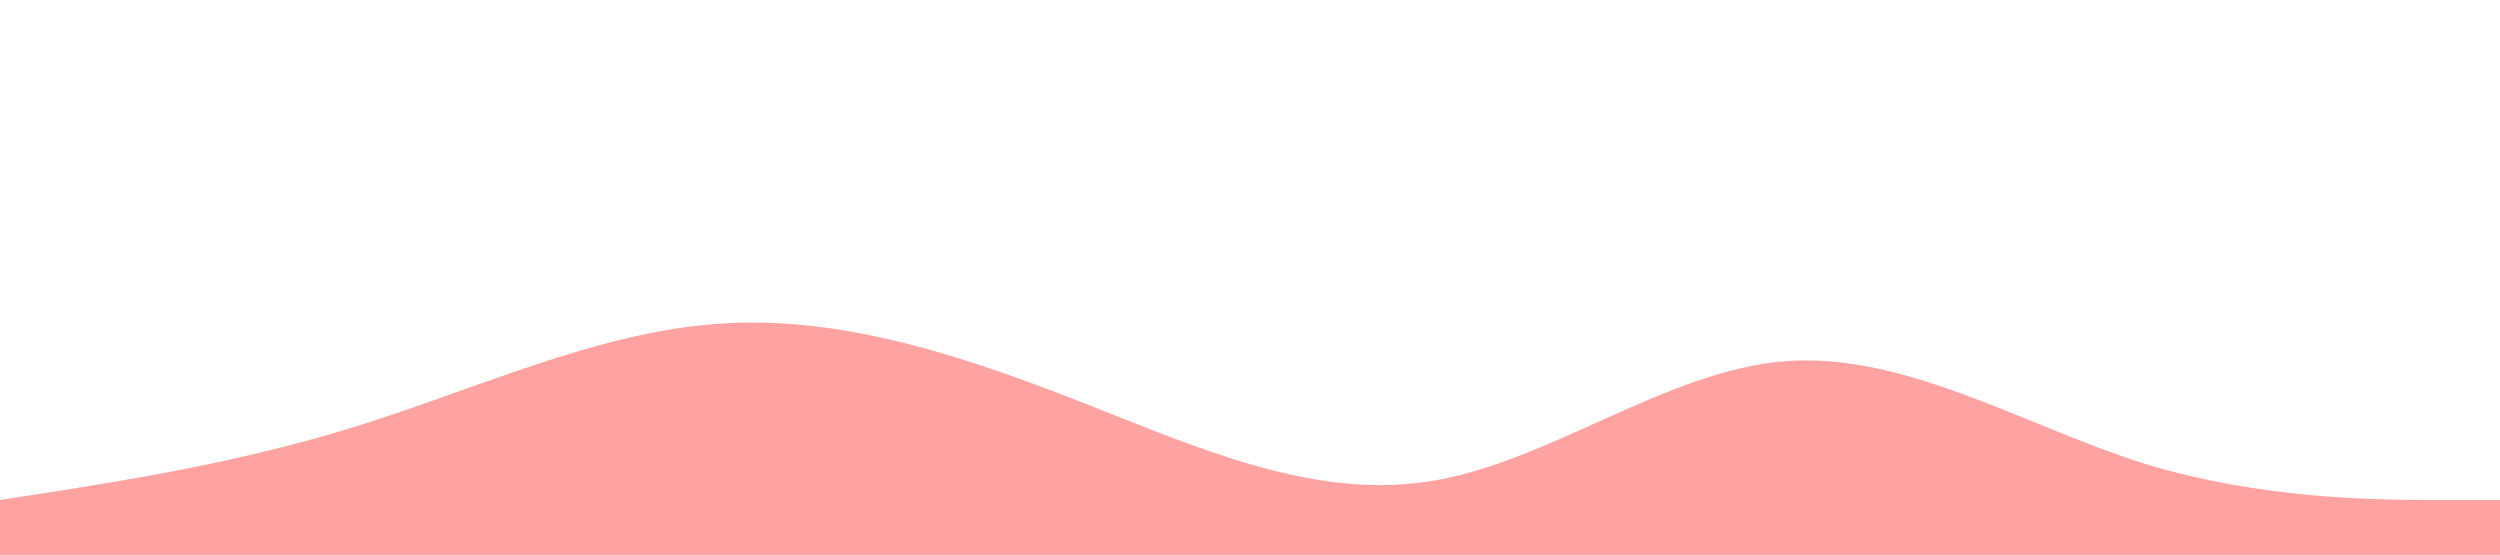 <?xml version="1.0" standalone="no"?><svg xmlns="http://www.w3.org/2000/svg" viewBox="0 0 1440 320"><path fill="#fea3a2" fill-opacity="1" d="M0,288L34.3,282.7C68.6,277,137,267,206,245.3C274.3,224,343,192,411,186.7C480,181,549,203,617,229.3C685.7,256,754,288,823,277.3C891.4,267,960,213,1029,208C1097.1,203,1166,245,1234,266.7C1302.9,288,1371,288,1406,288L1440,288L1440,320L1405.7,320C1371.4,320,1303,320,1234,320C1165.7,320,1097,320,1029,320C960,320,891,320,823,320C754.3,320,686,320,617,320C548.6,320,480,320,411,320C342.9,320,274,320,206,320C137.1,320,69,320,34,320L0,320Z"></path></svg>